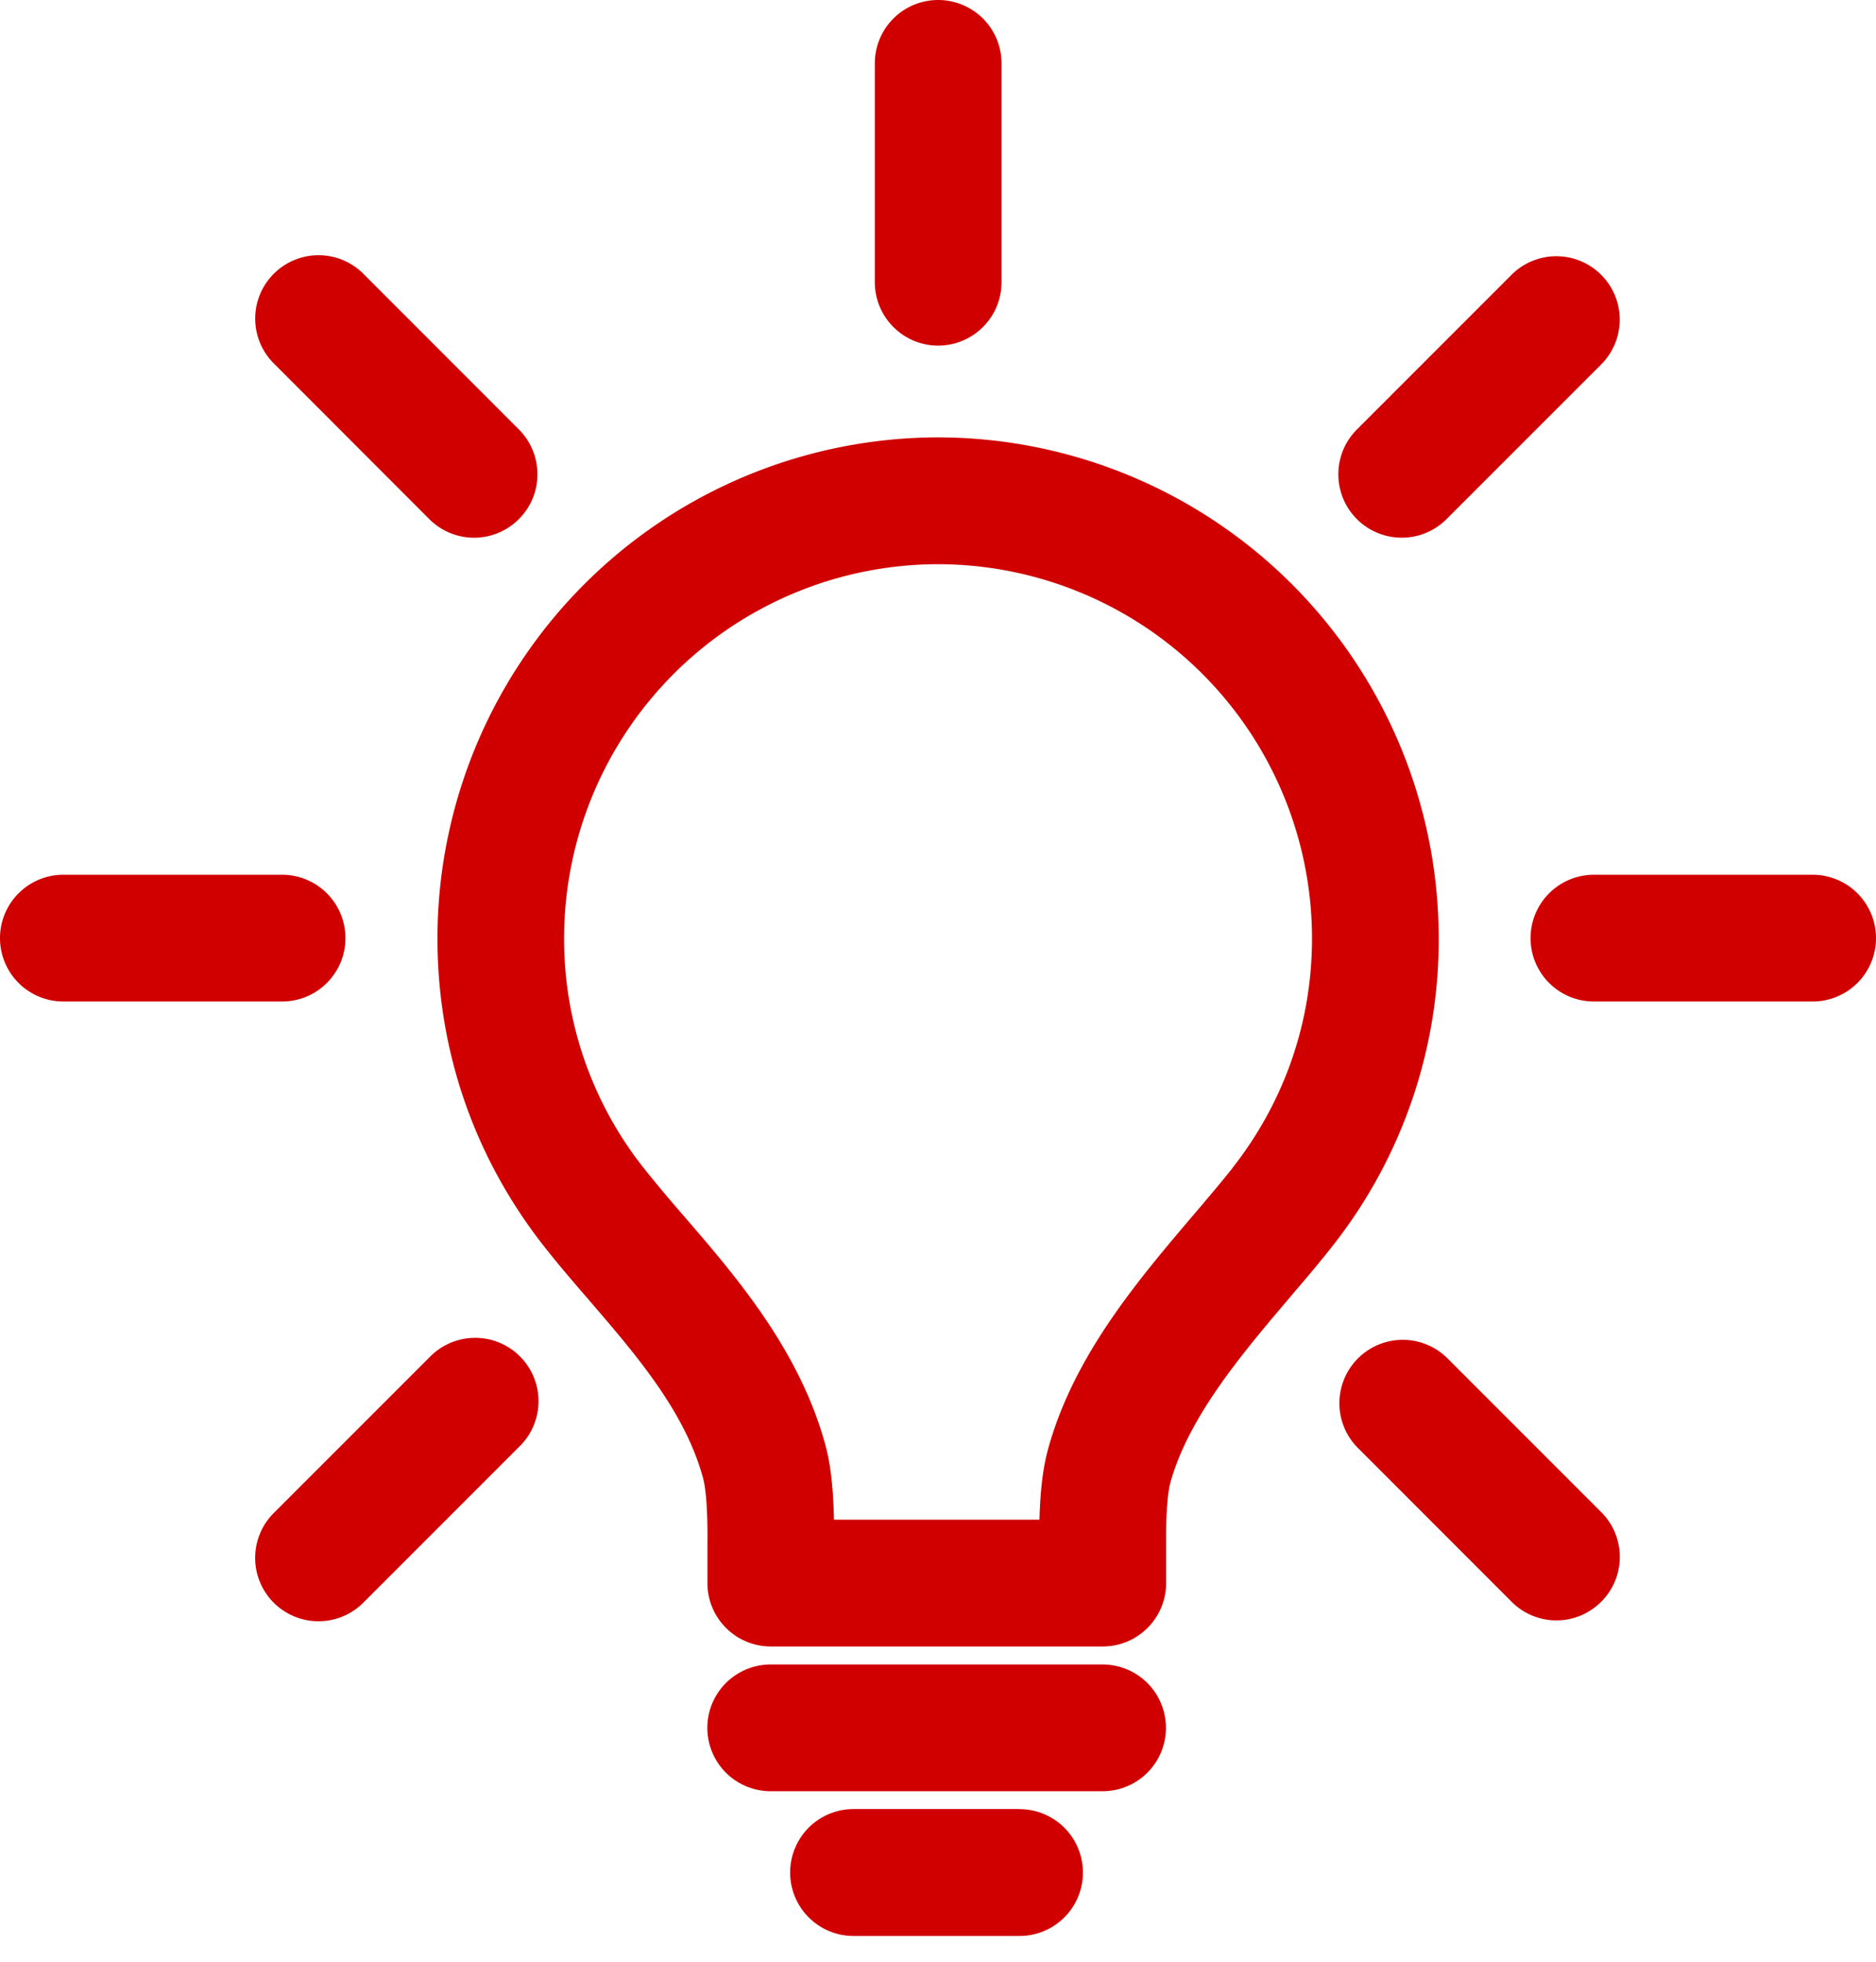 <svg width="22" height="23" fill="none" xmlns="http://www.w3.org/2000/svg"><path d="M11 5.128A5.879 5.879 0 0 0 5.13 11c0 1.325.434 2.577 1.256 3.62.162.206.332.404.513.613l.01.012c.551.64 1.122 1.302 1.335 2.082.048.179.055.521.052.785v.449c0 .41.333.743.744.743h3.892c.41 0 .743-.333.743-.743v-.454c-.002-.345.015-.596.051-.727.215-.774.847-1.518 1.41-2.18l.024-.029c.163-.19.316-.371.456-.549A5.798 5.798 0 0 0 16.872 11a5.878 5.878 0 0 0-5.871-5.872zm3.447 8.575c-.123.155-.267.325-.42.505l-.03.035c-.657.773-1.403 1.65-1.705 2.742-.042.155-.09.387-.102.832H9.78c-.01-.473-.058-.716-.102-.88-.302-1.106-1.046-1.97-1.644-2.663l-.01-.012a16.542 16.542 0 0 1-.47-.561A4.326 4.326 0 0 1 6.615 11 4.39 4.39 0 0 1 11 6.615 4.39 4.39 0 0 1 15.386 11c0 .989-.325 1.923-.94 2.703zm-1.517 5.812H9.038a.743.743 0 0 0 0 1.486h3.892a.743.743 0 1 0 0-1.486zm-.973 1.695H10.01a.743.743 0 0 0 0 1.488h1.946a.743.743 0 0 0 0-1.487zm9.3-10.954h-2.565a.743.743 0 0 0 0 1.486h2.565a.743.743 0 0 0 0-1.486zM4.051 11a.743.743 0 0 0-.743-.744H.743a.743.743 0 0 0 0 1.486h2.565c.41 0 .743-.332.743-.743zm6.951-6.948c.41 0 .743-.333.743-.744V.743a.743.743 0 0 0-1.486 0v2.565c0 .41.333.744.743.744zm5.962 11.863a.743.743 0 0 0-1.051 1.05l1.813 1.814a.741.741 0 0 0 1.052 0c.29-.29.29-.76 0-1.05l-1.814-1.814zM5.034 6.086a.741.741 0 0 0 1.051 0c.29-.29.29-.76 0-1.051L4.273 3.222a.743.743 0 1 0-1.051 1.05l1.812 1.814zm.001 9.829l-1.813 1.813a.743.743 0 1 0 1.05 1.051l1.814-1.814a.743.743 0 1 0-1.051-1.05zm11.404-9.611a.74.74 0 0 0 .525-.218l1.813-1.813a.743.743 0 1 0-1.051-1.051l-1.813 1.813a.743.743 0 0 0 .526 1.269z" fill="#D10000"/></svg>